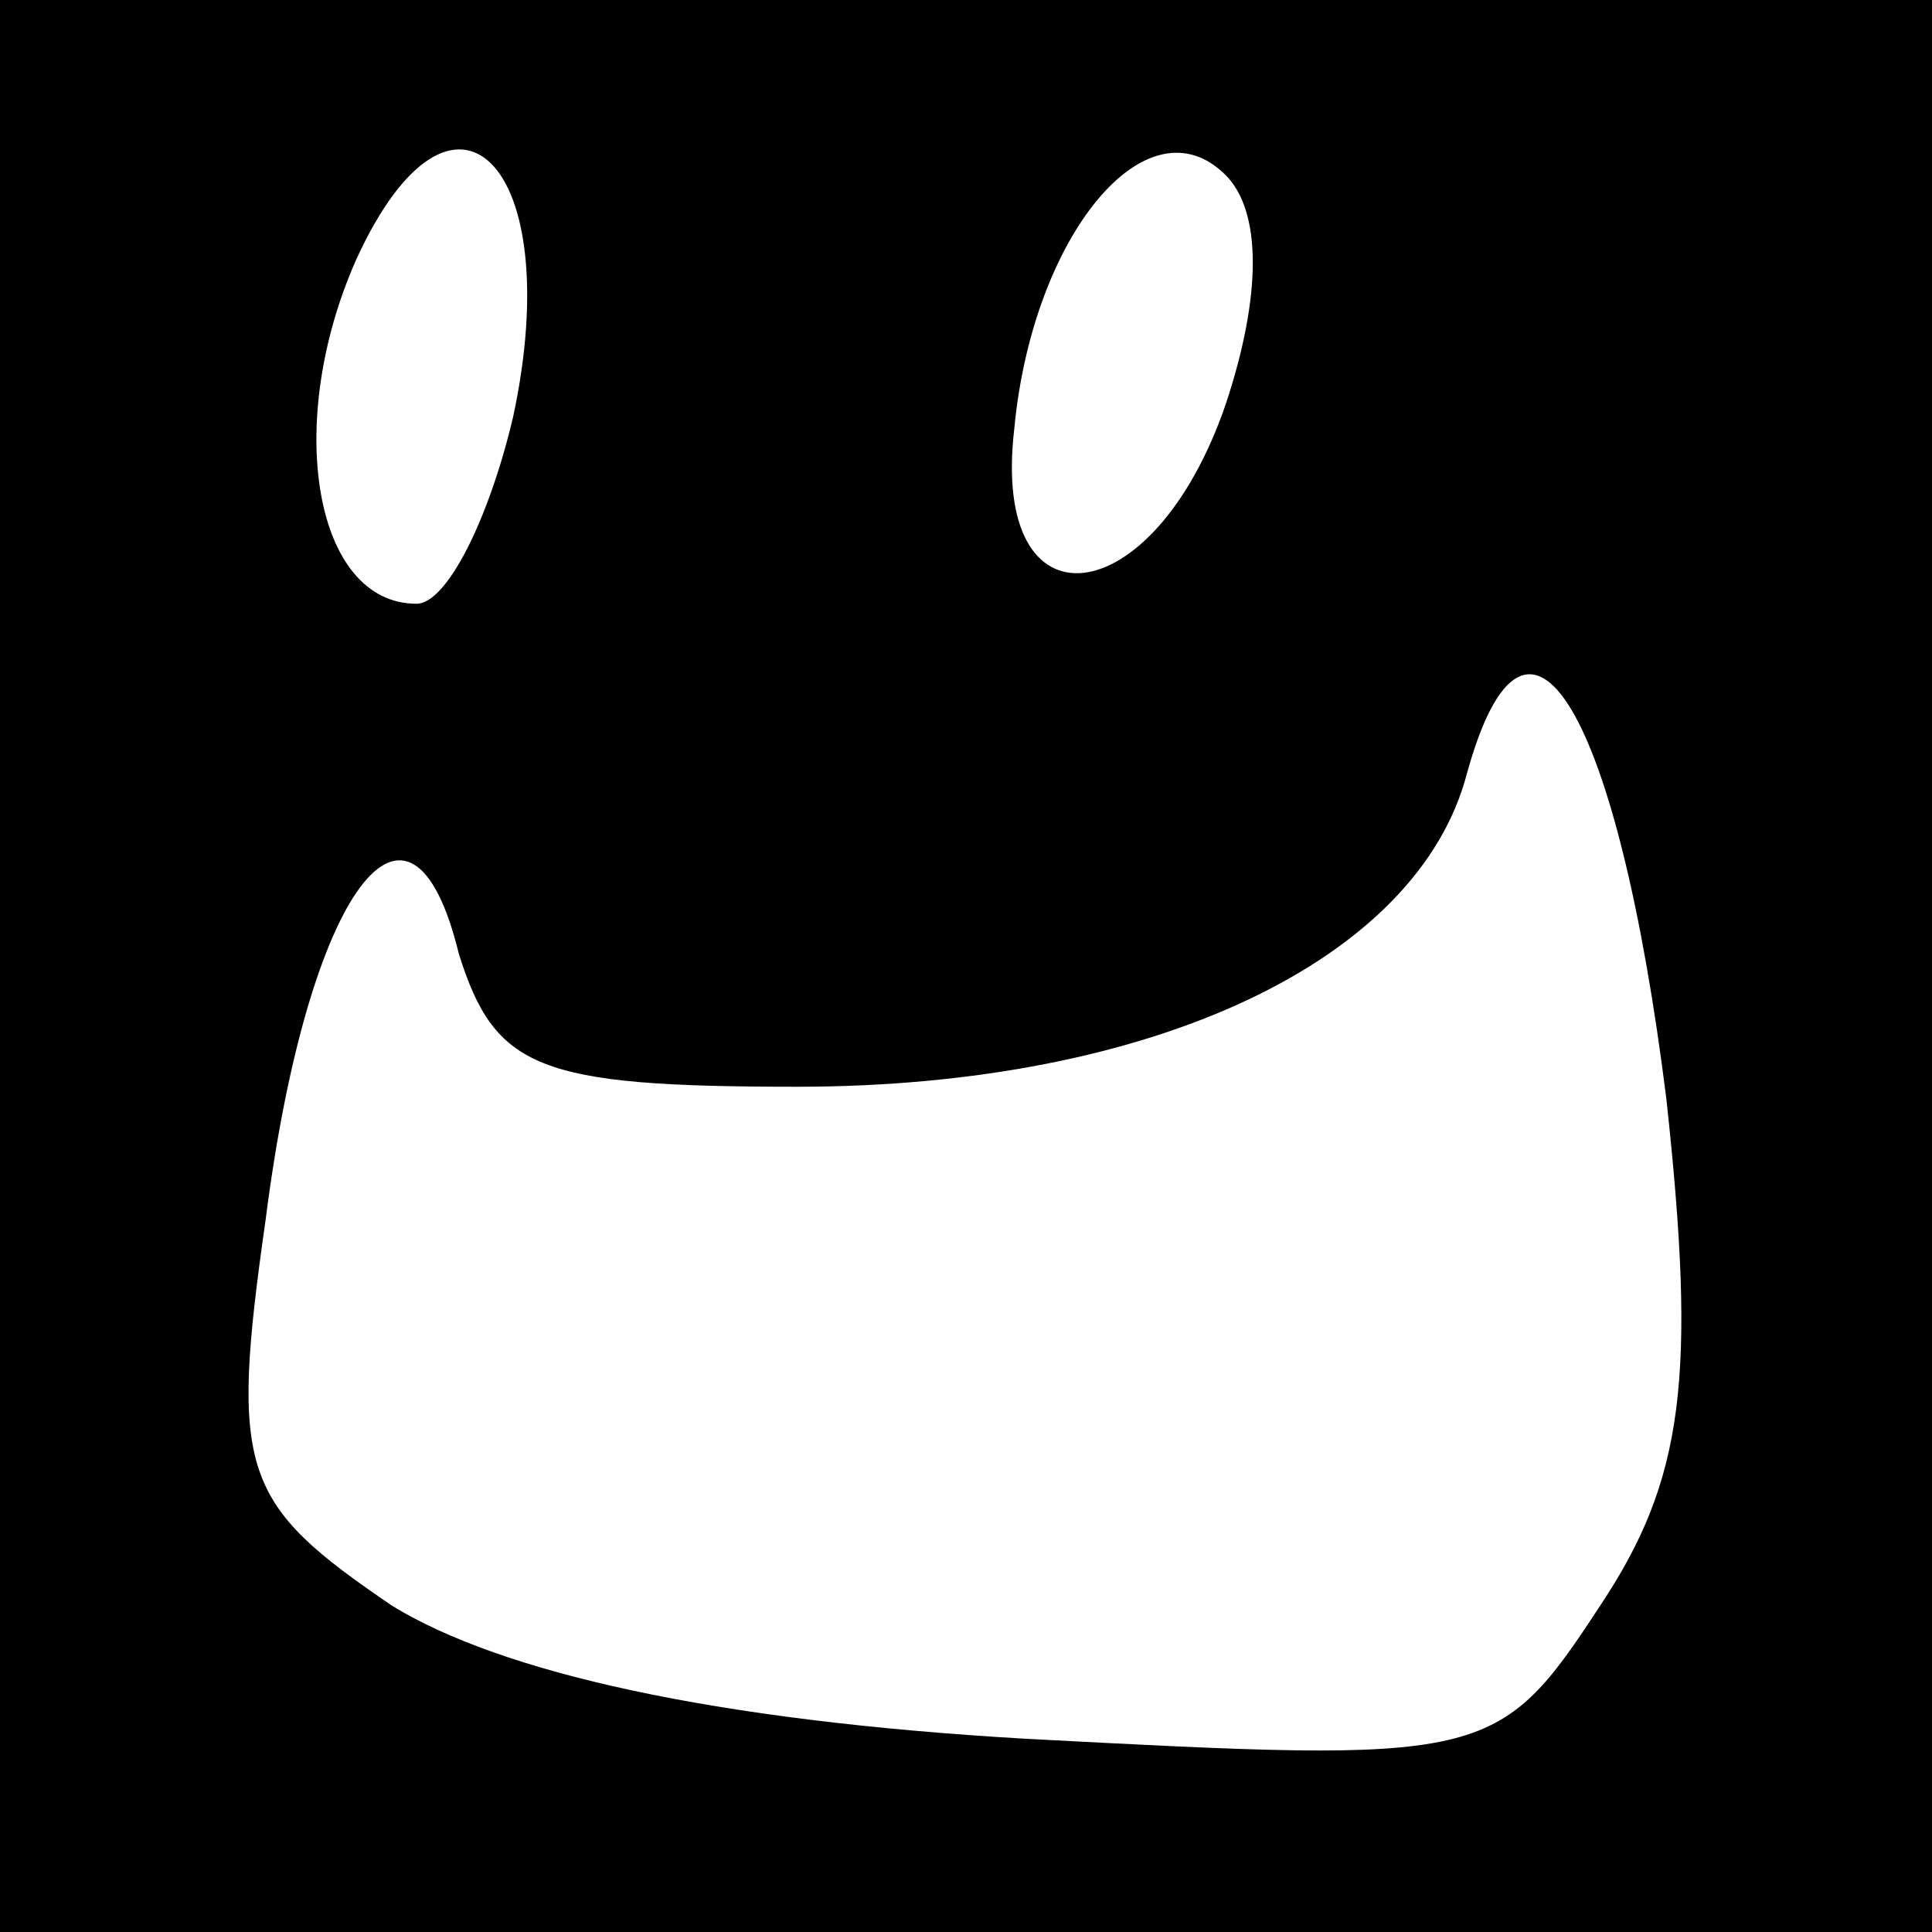 <?xml version="1.0" standalone="no"?>
<!DOCTYPE svg PUBLIC "-//W3C//DTD SVG 20010904//EN"
 "http://www.w3.org/TR/2001/REC-SVG-20010904/DTD/svg10.dtd">
<svg version="1.0" xmlns="http://www.w3.org/2000/svg"
 width="32pt" height="32pt" viewBox="0 0 32 32"
 preserveAspectRatio="xMidYMid meet">

<g transform="translate(0,32) scale(0.1,-0.1)"
fill="#000000" stroke="none">
<path d="M0 160 l0 -160 160 0 160 0 0 160 0 160 -160 0 -160 0 0 -160z m85
91 c-4 -17 -11 -31 -16 -31 -17 0 -22 30 -10 57 16 35 35 16 26 -26z m118 2
c-12 -35 -39 -38 -35 -4 3 32 22 55 35 42 6 -6 6 -20 0 -38z m73 -115 c5 -46
3 -63 -11 -84 -17 -26 -19 -26 -95 -22 -52 3 -87 11 -105 22 -25 17 -27 22
-21 64 7 55 24 77 32 44 6 -19 13 -22 56 -22 59 0 103 21 111 52 10 36 25 10
33 -54z"/>
</g>
</svg>
